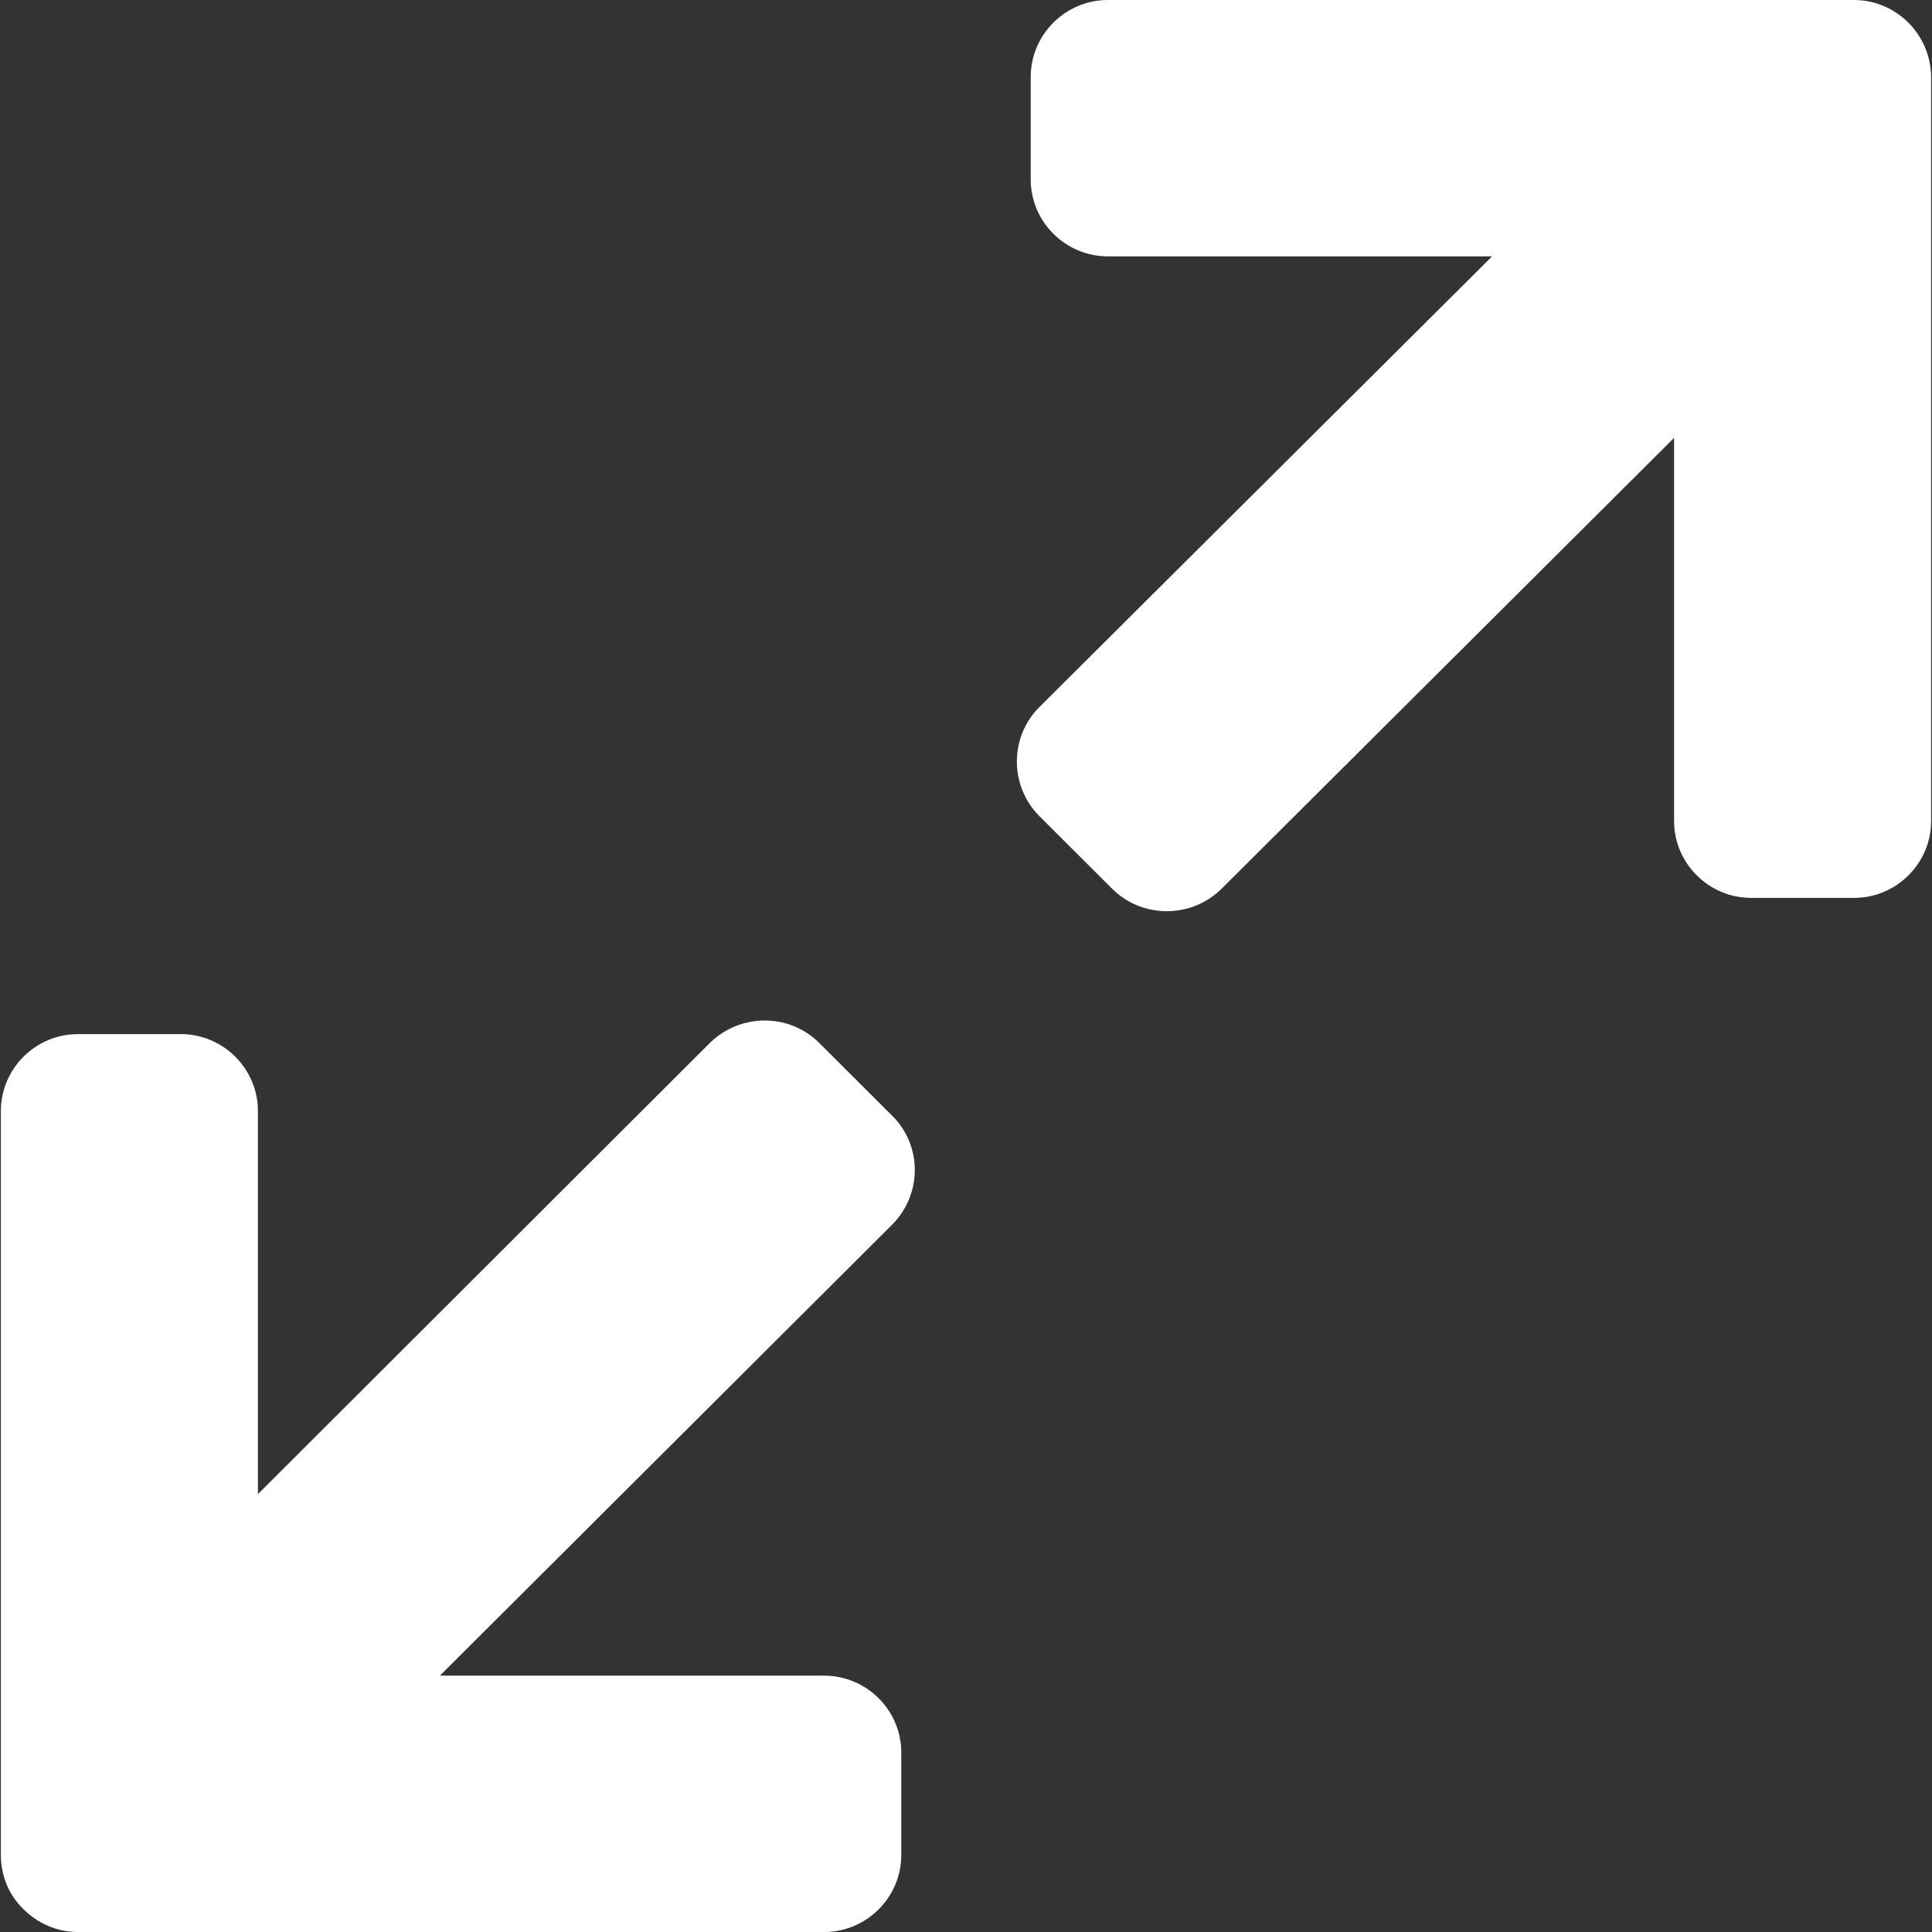 <?xml version="1.0" encoding="UTF-8" standalone="no"?>
<svg width="20px" height="20px" viewBox="0 0 20 20" version="1.1" xmlns="http://www.w3.org/2000/svg" xmlns:xlink="http://www.w3.org/1999/xlink" xmlns:sketch="http://www.bohemiancoding.com/sketch/ns">
    <rect x="0" y="0" width="20" height="20" fill="#333333" stroke="none"/>
    <!-- Generator: Sketch 3.2.2 (9983) - http://www.bohemiancoding.com/sketch -->
    <title>expand-icon</title>
    <desc>Created with Sketch.</desc>
    <defs></defs>
    <g id="Welcome" stroke="none" stroke-width="1" fill="none" fill-rule="evenodd" sketch:type="MSPage">
        <g id="BaseInfo" sketch:type="MSArtboardGroup" transform="translate(-968, -604)" fill="#FFFFFF">
            <g id="Image" sketch:type="MSLayerGroup" transform="translate(744, 588)">
                <g id="On-hover" transform="translate(219, 11)" sketch:type="MSShapeGroup">
                    <g id="expand-icon" transform="translate(5, 5)">
                        <path d="M9.236,11.55 L8.48,10.796 C8.17,10.487 7.665,10.487 7.349,10.796 L2.67,15.467 L2.67,11.501 C2.67,11.062 2.31,10.705 1.872,10.705 L0.807,10.705 C0.366,10.705 0.009,11.065 0.009,11.501 L0.009,19.204 C0.009,19.425 0.097,19.623 0.244,19.765 C0.392,19.912 0.591,20 0.807,20 L8.531,20 C8.972,20 9.33,19.64 9.33,19.204 L9.33,18.142 C9.33,17.703 8.969,17.346 8.531,17.346 L4.554,17.346 L9.236,12.677 C9.548,12.363 9.548,11.858 9.236,11.55 L9.236,11.55 Z" id="Shape"></path>
                        <path d="M19.756,0.235 C19.608,0.088 19.409,0 19.193,0 L11.469,0 C11.028,0 10.67,0.36 10.67,0.796 L10.67,1.858 C10.67,2.297 11.031,2.654 11.469,2.654 L15.446,2.654 L10.759,7.32 C10.449,7.629 10.449,8.136 10.759,8.448 L11.514,9.201 C11.824,9.51 12.332,9.51 12.645,9.201 L17.33,4.533 L17.33,8.499 C17.33,8.938 17.69,9.295 18.128,9.295 L19.193,9.295 C19.634,9.295 19.991,8.935 19.991,8.499 L19.991,0.799 C19.989,0.575 19.898,0.377 19.756,0.235 L19.756,0.235 Z" id="Shape"></path>
                    </g>
                </g>
            </g>
        </g>
    </g>
</svg>